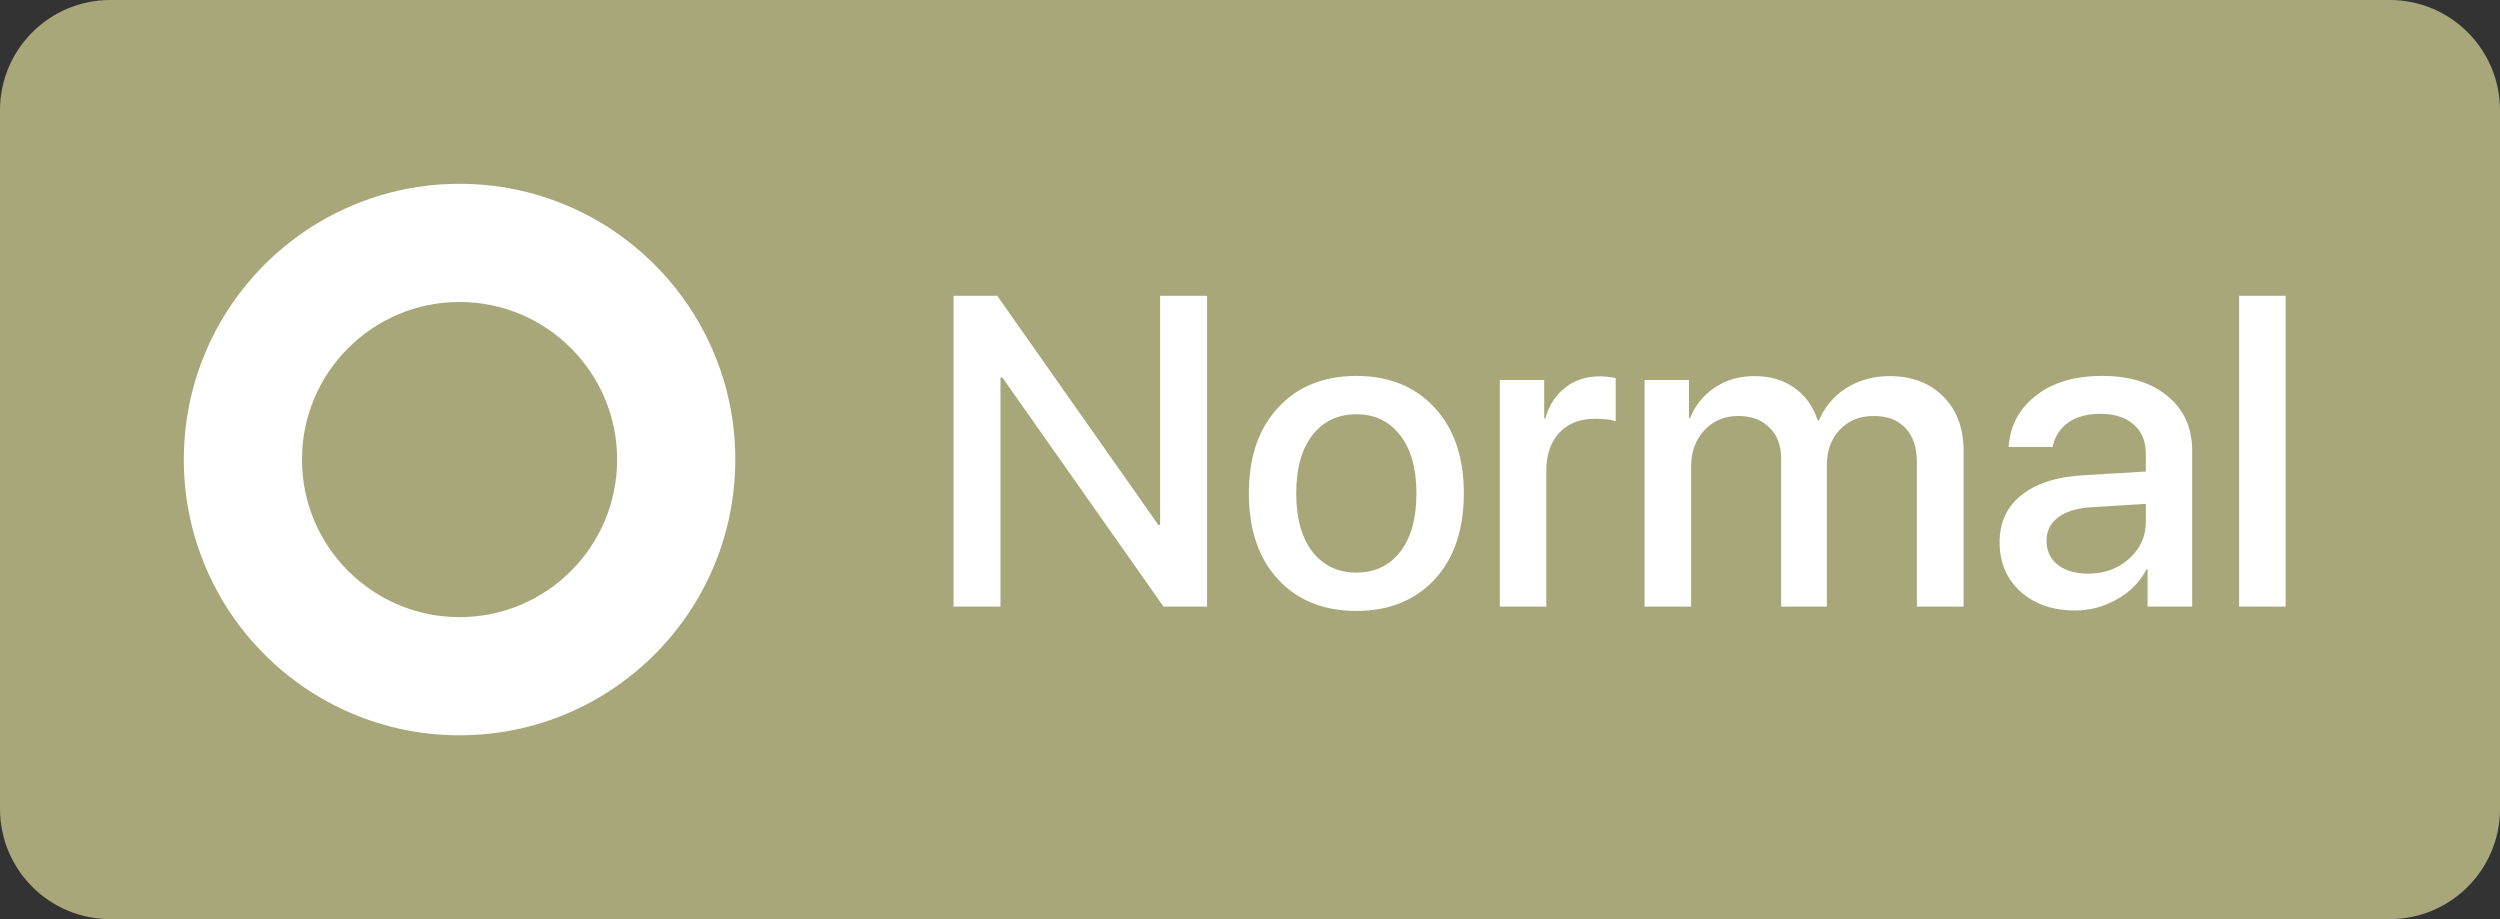<svg width="68" height="25" viewBox="0 0 68 25" fill="none" xmlns="http://www.w3.org/2000/svg">
<rect x="0" y="0" width="68" height="25" fill="#333333" stroke="none"/>
<path d="M0 3C0 1.343 1.343 0 3 0H65C66.657 0 68 1.343 68 3V22C68 23.657 66.657 25 65 25H3C1.343 25 0 23.657 0 22V3Z" fill="#A8A77A"/>
<path fill-rule="evenodd" clip-rule="evenodd" d="M20 12.5C20 16.642 16.642 20 12.5 20C8.358 20 5 16.642 5 12.5C5 8.358 8.358 5 12.5 5C16.642 5 20 8.358 20 12.5ZM16.786 12.5C16.786 14.867 14.867 16.786 12.5 16.786C10.133 16.786 8.214 14.867 8.214 12.5C8.214 10.133 10.133 8.214 12.5 8.214C14.867 8.214 16.786 10.133 16.786 12.5Z" fill="white"/>
<path d="M27.213 16.5H25.936V8.045H27.125L31.508 14.279H31.555V8.045H32.832V16.5H31.648L27.266 10.271H27.213V16.5ZM39.02 15.762C38.488 16.332 37.779 16.617 36.893 16.617C36.006 16.617 35.297 16.332 34.766 15.762C34.234 15.188 33.969 14.406 33.969 13.418C33.969 12.434 34.234 11.656 34.766 11.086C35.297 10.512 36.006 10.225 36.893 10.225C37.779 10.225 38.488 10.512 39.02 11.086C39.551 11.656 39.816 12.434 39.816 13.418C39.816 14.406 39.551 15.188 39.02 15.762ZM36.893 15.574C37.397 15.574 37.795 15.385 38.088 15.006C38.381 14.627 38.527 14.098 38.527 13.418C38.527 12.742 38.379 12.215 38.082 11.836C37.789 11.457 37.393 11.268 36.893 11.268C36.393 11.268 35.994 11.457 35.697 11.836C35.404 12.215 35.258 12.742 35.258 13.418C35.258 14.098 35.404 14.627 35.697 15.006C35.994 15.385 36.393 15.574 36.893 15.574ZM40.795 16.5V10.336H42.002V11.385H42.031C42.133 11.025 42.315 10.744 42.576 10.541C42.838 10.338 43.15 10.236 43.514 10.236C43.635 10.236 43.779 10.252 43.947 10.283V11.461C43.834 11.414 43.645 11.391 43.379 11.391C42.973 11.391 42.65 11.518 42.412 11.771C42.178 12.025 42.06 12.371 42.06 12.809V16.5H40.795ZM44.732 16.5V10.336H45.94V11.373H45.969C46.109 11.025 46.334 10.748 46.643 10.541C46.951 10.334 47.31 10.23 47.721 10.23C48.147 10.23 48.508 10.336 48.805 10.547C49.105 10.758 49.318 11.055 49.443 11.438H49.473C49.633 11.062 49.883 10.768 50.223 10.553C50.566 10.338 50.957 10.23 51.395 10.23C52.004 10.23 52.492 10.416 52.859 10.787C53.227 11.158 53.41 11.65 53.41 12.264V16.5H52.139V12.568C52.139 12.17 52.035 11.861 51.828 11.643C51.625 11.424 51.336 11.315 50.961 11.315C50.586 11.315 50.279 11.44 50.041 11.69C49.807 11.94 49.69 12.26 49.69 12.65V16.5H48.447V12.475C48.447 12.119 48.342 11.838 48.131 11.631C47.92 11.42 47.637 11.315 47.281 11.315C46.906 11.315 46.598 11.445 46.355 11.707C46.117 11.965 45.998 12.293 45.998 12.691V16.5H44.732ZM56.791 15.604C57.236 15.604 57.609 15.469 57.91 15.199C58.215 14.926 58.367 14.59 58.367 14.191V13.705L56.85 13.799C56.471 13.826 56.178 13.92 55.971 14.08C55.768 14.236 55.666 14.447 55.666 14.713C55.666 14.982 55.768 15.199 55.971 15.363C56.178 15.523 56.451 15.604 56.791 15.604ZM56.44 16.605C55.834 16.605 55.34 16.434 54.957 16.09C54.578 15.746 54.389 15.299 54.389 14.748C54.389 14.209 54.588 13.781 54.986 13.465C55.385 13.145 55.949 12.965 56.68 12.926L58.367 12.826V12.352C58.367 12.008 58.258 11.74 58.039 11.549C57.82 11.354 57.518 11.256 57.131 11.256C56.772 11.256 56.478 11.336 56.252 11.496C56.029 11.656 55.889 11.877 55.83 12.158H54.635C54.67 11.588 54.916 11.123 55.373 10.764C55.83 10.404 56.432 10.225 57.178 10.225C57.924 10.225 58.518 10.408 58.959 10.775C59.404 11.143 59.627 11.635 59.627 12.252V16.5H58.414V15.486H58.385C58.209 15.826 57.941 16.098 57.582 16.301C57.227 16.504 56.846 16.605 56.44 16.605ZM60.904 16.5V8.045H62.17V16.5H60.904Z" fill="white"/>
</svg>
